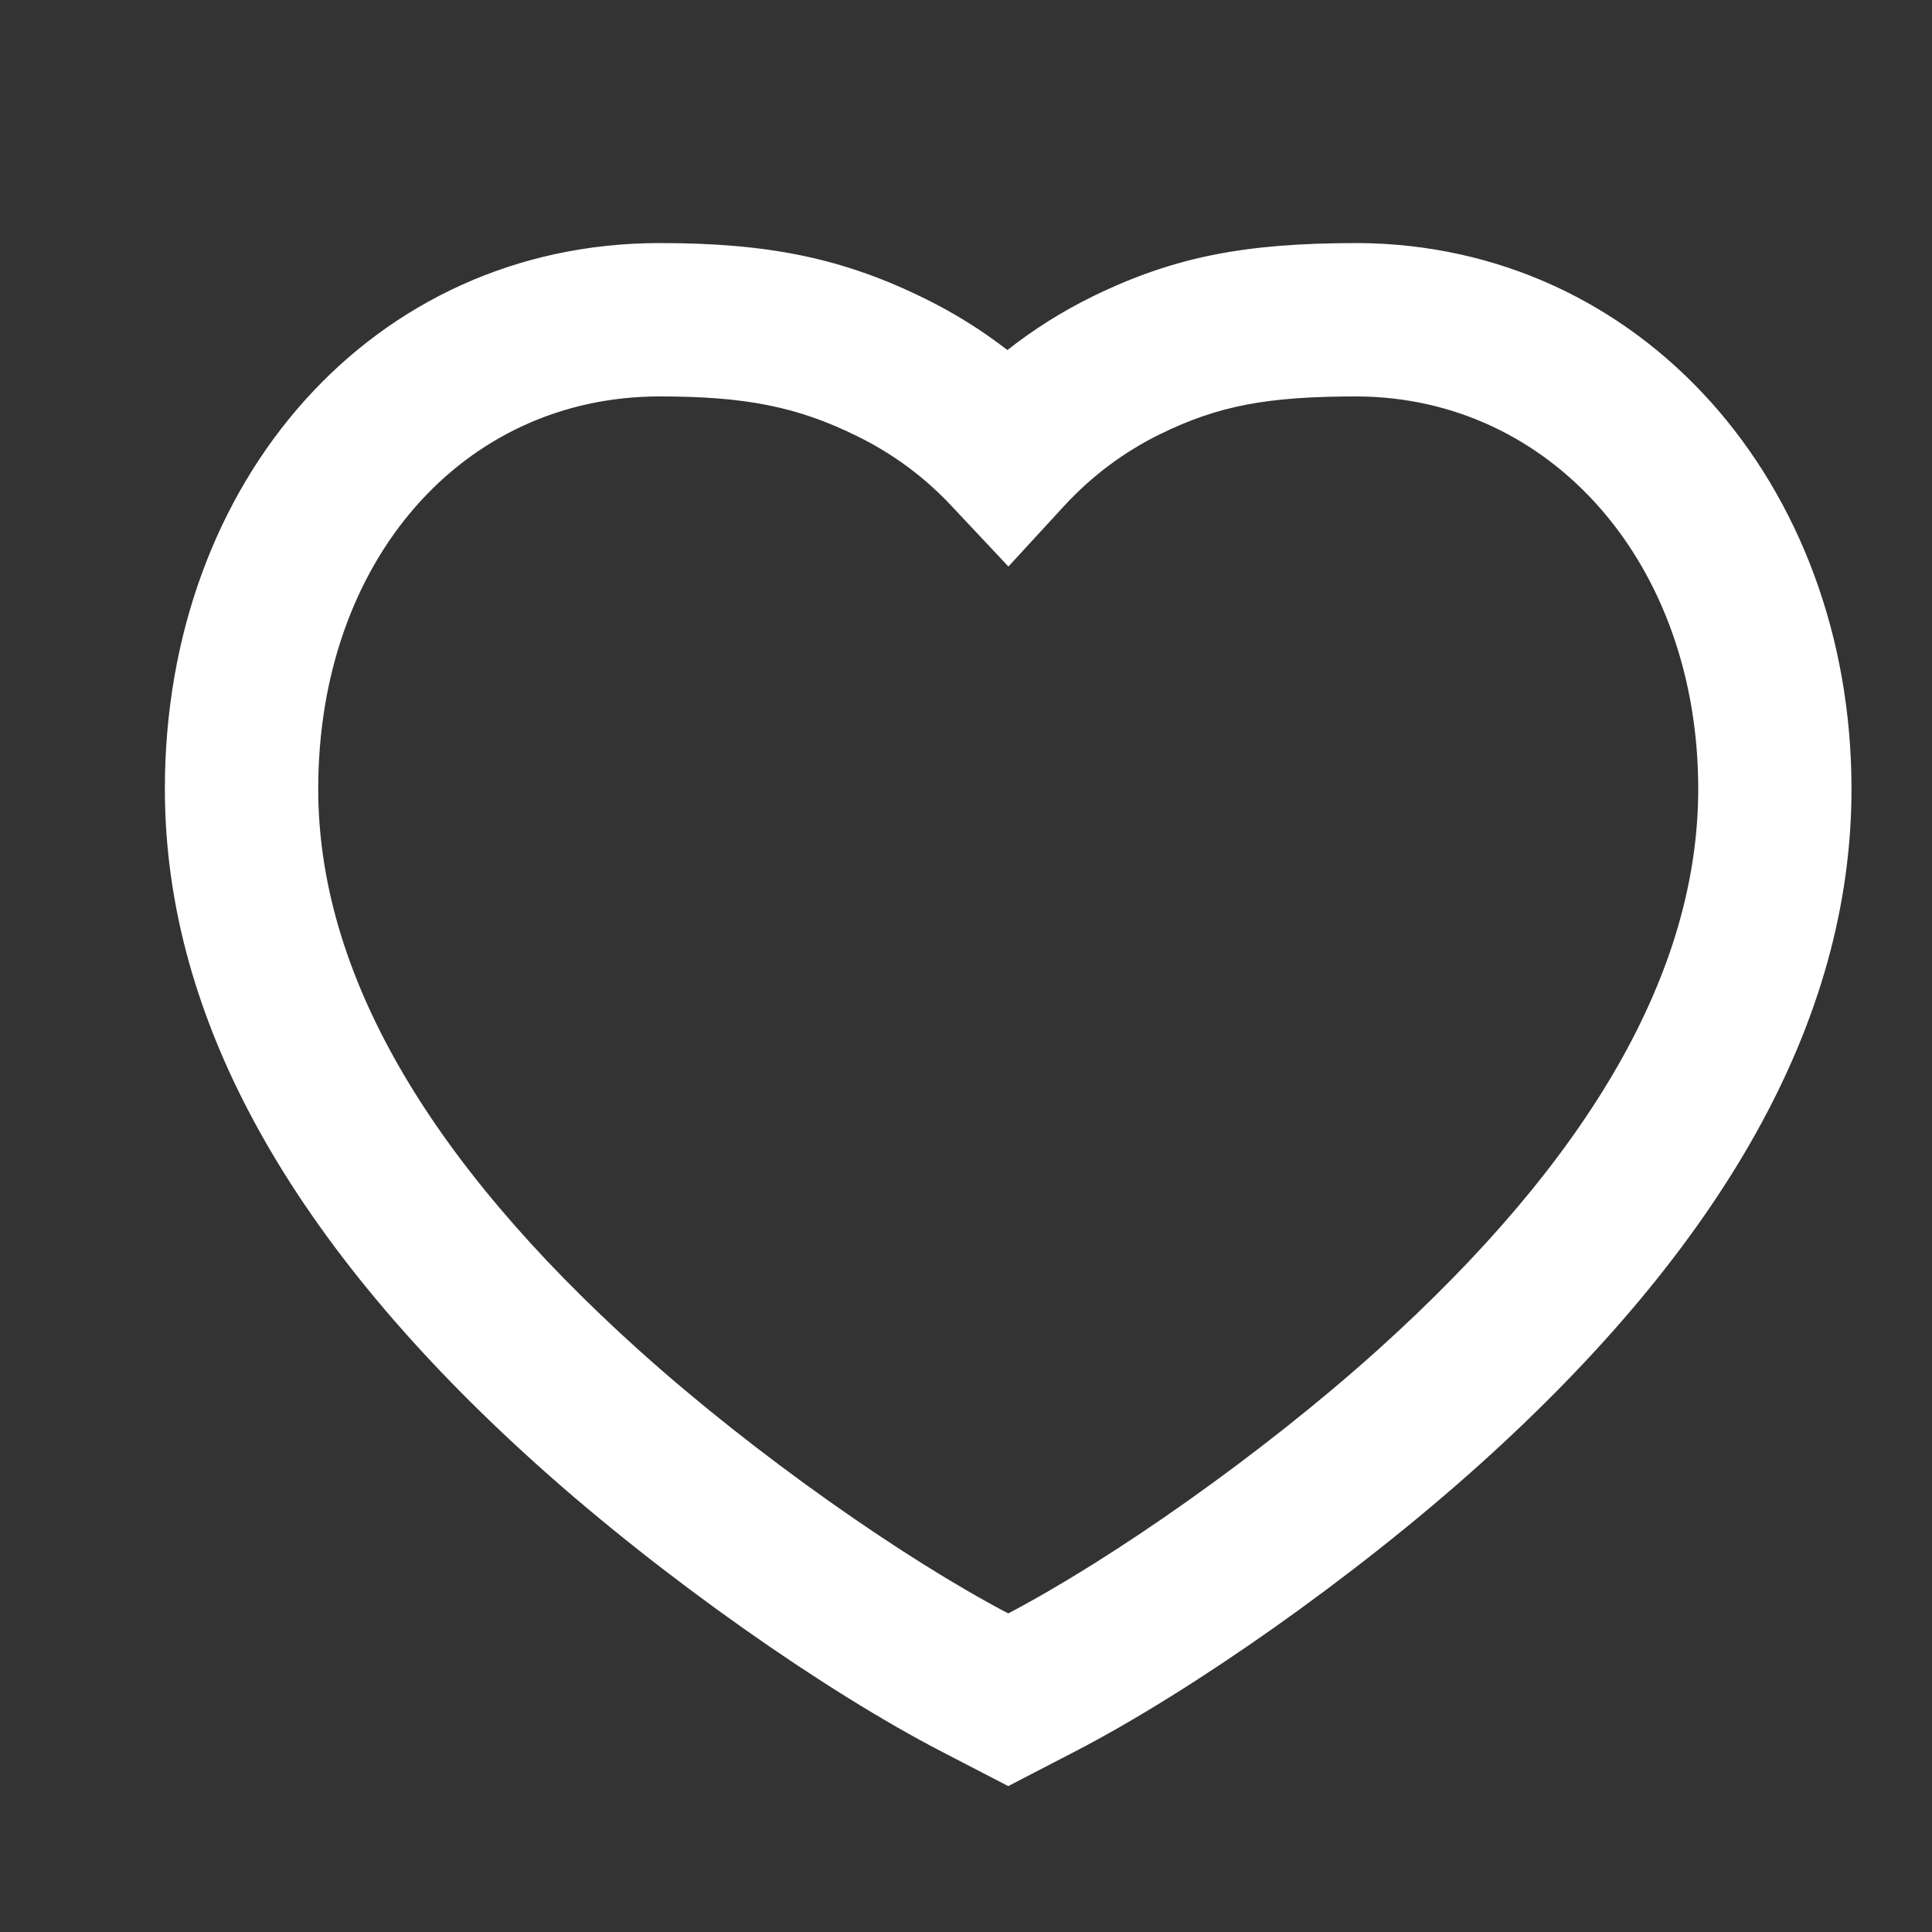<svg width="21" height="21" viewBox="0 0 21 21" fill="none" xmlns="http://www.w3.org/2000/svg">
<rect x="0" y="0" width="21" height="21" fill="#333333" stroke="none"/>
<path fill-rule="evenodd" clip-rule="evenodd" d="M14.753 2.642C13.547 2.642 12.769 2.786 11.877 3.222C11.547 3.384 11.238 3.578 10.95 3.805C10.674 3.591 10.377 3.405 10.06 3.249C9.151 2.799 8.334 2.642 7.171 2.642C4.056 2.642 1.792 5.223 1.792 8.575C1.792 11.107 3.204 13.552 5.833 15.917C7.213 17.158 8.975 18.387 10.237 19.04L10.959 19.414L11.681 19.04C12.943 18.387 14.705 17.158 16.085 15.917C18.714 13.552 20.125 11.107 20.125 8.575C20.125 5.259 17.84 2.655 14.753 2.642ZM18.459 8.575C18.459 10.559 17.28 12.6 14.97 14.678C13.71 15.811 12.091 16.943 10.959 17.537C9.826 16.943 8.207 15.811 6.947 14.678C4.637 12.6 3.459 10.559 3.459 8.575C3.459 6.099 5.028 4.309 7.171 4.309C8.096 4.309 8.665 4.418 9.321 4.743C9.709 4.934 10.051 5.187 10.347 5.504L10.961 6.158L11.568 5.498C11.871 5.17 12.219 4.911 12.61 4.719C13.247 4.407 13.781 4.309 14.75 4.309C16.866 4.318 18.459 6.133 18.459 8.575Z" fill="white"/>
</svg>
